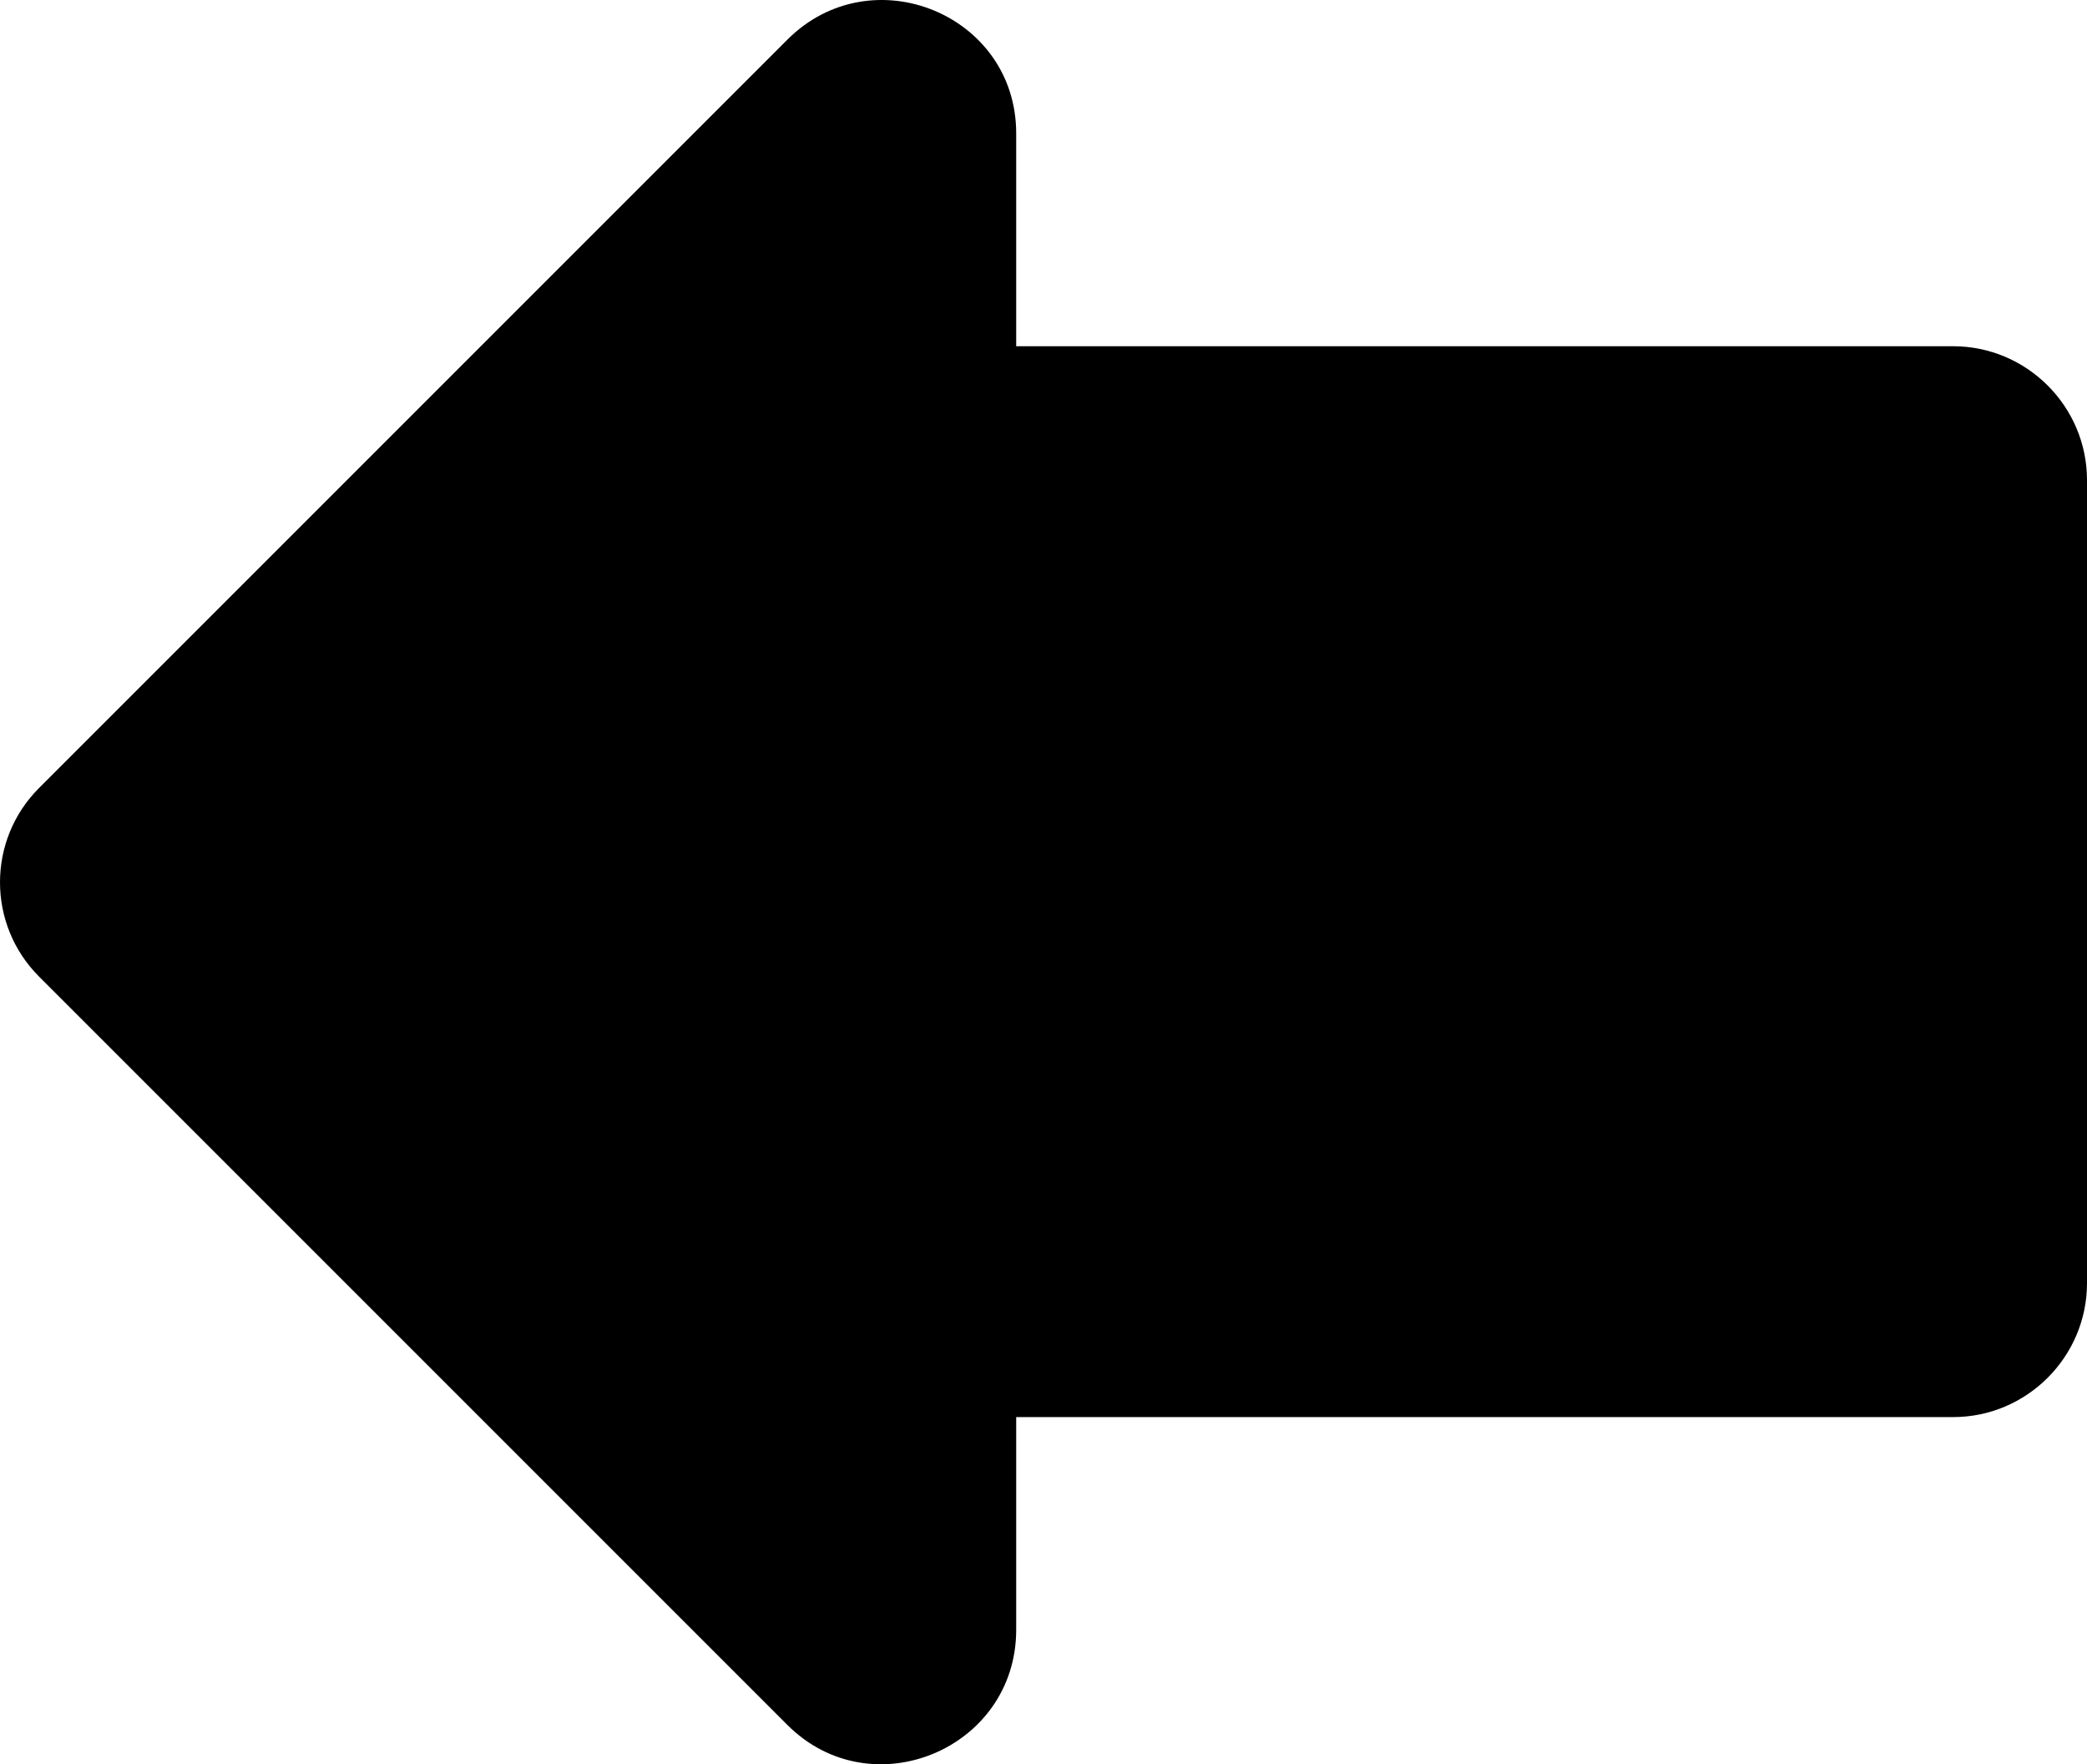 <svg class="navbar__icon" xmlns="http://www.w3.org/2000/svg" xmlns:xlink="http://www.w3.org/1999/xlink" style="isolation:isolate" viewBox="0 0 11.694 9.885"><path d=" M 5.694 7.94 L 5.694 9.132 C 5.694 9.8 4.884 10.137 4.412 9.665 L 0.219 5.472 C -0.073 5.18 -0.073 4.707 0.219 4.415 L 4.412 0.222 C 4.884 -0.25 5.694 0.08 5.694 0.747 L 5.694 1.94 L 10.944 1.94 C 11.357 1.94 11.694 2.277 11.694 2.69 L 11.694 7.19 C 11.694 7.602 11.357 7.94 10.944 7.94 L 5.694 7.94 Z "/></svg>